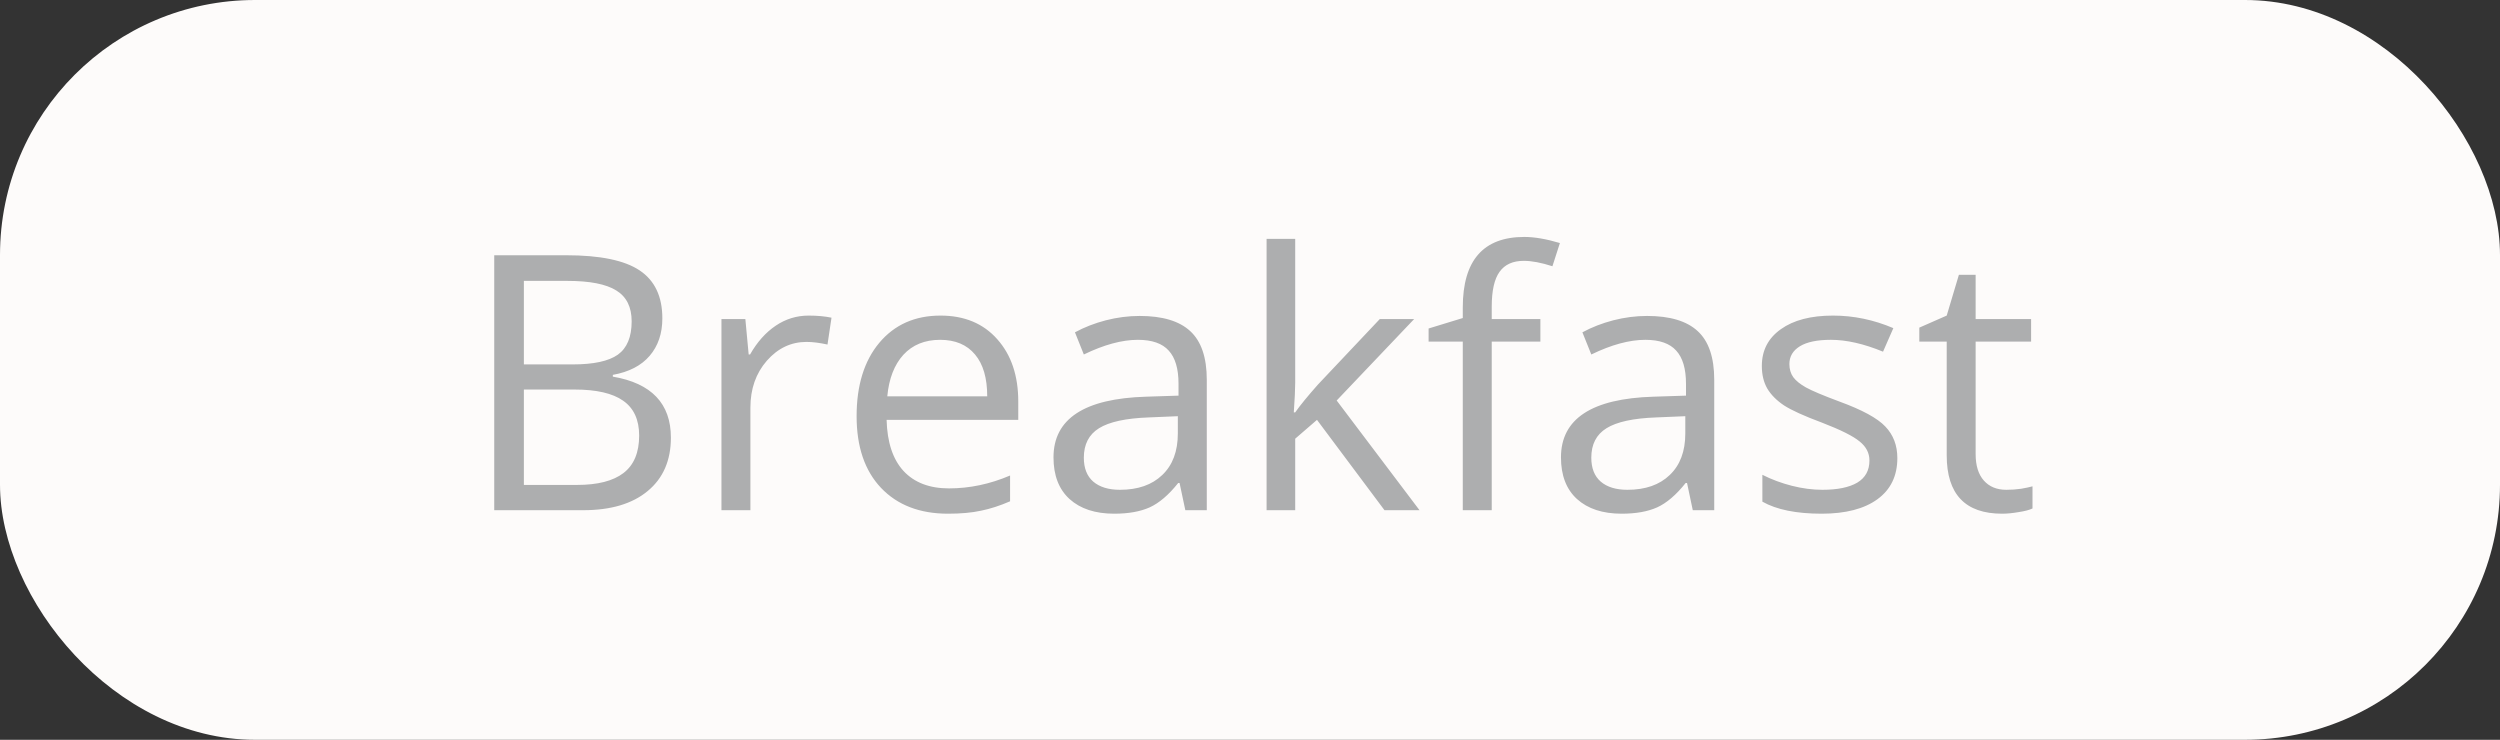 <svg width="98" height="29" viewBox="0 0 98 29" fill="none" xmlns="http://www.w3.org/2000/svg">
<rect x="0" y="0" width="98" height="29" fill="#333333" stroke="none"/>
<rect width="98" height="29" rx="10" fill="#FDFBFA"/>
<path d="M19.374 10.006H22.197C23.523 10.006 24.483 10.204 25.075 10.601C25.668 10.997 25.964 11.624 25.964 12.48C25.964 13.073 25.797 13.563 25.465 13.95C25.137 14.333 24.656 14.581 24.023 14.695V14.764C25.54 15.023 26.299 15.821 26.299 17.156C26.299 18.049 25.996 18.747 25.39 19.248C24.788 19.749 23.945 20 22.86 20H19.374V10.006ZM20.536 14.285H22.45C23.27 14.285 23.861 14.158 24.221 13.902C24.581 13.643 24.761 13.207 24.761 12.597C24.761 12.036 24.56 11.633 24.159 11.387C23.758 11.136 23.12 11.011 22.245 11.011H20.536V14.285ZM20.536 15.27V19.009H22.621C23.428 19.009 24.034 18.854 24.439 18.544C24.85 18.23 25.055 17.74 25.055 17.074C25.055 16.454 24.845 15.999 24.426 15.707C24.011 15.415 23.378 15.27 22.525 15.27H20.536ZM31.699 12.371C32.032 12.371 32.33 12.398 32.595 12.453L32.438 13.506C32.128 13.438 31.854 13.403 31.617 13.403C31.011 13.403 30.491 13.649 30.059 14.142C29.63 14.634 29.416 15.247 29.416 15.98V20H28.281V12.508H29.218L29.348 13.896H29.402C29.68 13.408 30.015 13.032 30.407 12.768C30.799 12.503 31.23 12.371 31.699 12.371ZM37.161 20.137C36.054 20.137 35.179 19.799 34.536 19.125C33.898 18.451 33.579 17.514 33.579 16.315C33.579 15.108 33.875 14.148 34.468 13.438C35.065 12.727 35.865 12.371 36.867 12.371C37.806 12.371 38.549 12.681 39.096 13.301C39.643 13.916 39.916 14.729 39.916 15.741V16.459H34.755C34.778 17.338 34.999 18.006 35.418 18.462C35.842 18.918 36.437 19.145 37.202 19.145C38.009 19.145 38.806 18.977 39.595 18.64V19.651C39.194 19.825 38.813 19.948 38.453 20.02C38.098 20.098 37.667 20.137 37.161 20.137ZM36.853 13.321C36.252 13.321 35.771 13.517 35.411 13.909C35.056 14.301 34.846 14.843 34.782 15.536H38.699C38.699 14.821 38.54 14.274 38.221 13.896C37.902 13.513 37.446 13.321 36.853 13.321ZM46.465 20L46.239 18.934H46.185C45.811 19.403 45.437 19.722 45.063 19.891C44.694 20.055 44.232 20.137 43.676 20.137C42.933 20.137 42.35 19.945 41.926 19.562C41.507 19.18 41.297 18.635 41.297 17.929C41.297 16.416 42.507 15.623 44.927 15.55L46.198 15.509V15.044C46.198 14.456 46.071 14.023 45.815 13.745C45.565 13.463 45.161 13.321 44.605 13.321C43.981 13.321 43.275 13.513 42.486 13.896L42.138 13.027C42.507 12.827 42.91 12.67 43.348 12.556C43.79 12.442 44.232 12.385 44.674 12.385C45.567 12.385 46.228 12.583 46.656 12.979C47.089 13.376 47.306 14.012 47.306 14.887V20H46.465ZM43.901 19.2C44.608 19.2 45.161 19.006 45.562 18.619C45.968 18.232 46.171 17.689 46.171 16.992V16.315L45.036 16.363C44.134 16.395 43.482 16.537 43.081 16.787C42.685 17.033 42.486 17.418 42.486 17.942C42.486 18.352 42.609 18.665 42.855 18.879C43.106 19.093 43.455 19.2 43.901 19.2ZM50.772 16.165C50.967 15.887 51.266 15.523 51.667 15.071L54.087 12.508H55.434L52.398 15.7L55.645 20H54.272L51.626 16.459L50.772 17.197V20H49.65V9.363H50.772V15.003C50.772 15.254 50.753 15.641 50.717 16.165H50.772ZM60.383 13.39H58.476V20H57.341V13.39H56.001V12.877L57.341 12.467V12.05C57.341 10.209 58.145 9.288 59.754 9.288C60.15 9.288 60.615 9.368 61.148 9.527L60.855 10.437C60.417 10.295 60.043 10.225 59.733 10.225C59.305 10.225 58.988 10.368 58.783 10.655C58.578 10.938 58.476 11.394 58.476 12.023V12.508H60.383V13.39ZM66.357 20L66.132 18.934H66.077C65.704 19.403 65.33 19.722 64.956 19.891C64.587 20.055 64.124 20.137 63.568 20.137C62.825 20.137 62.242 19.945 61.818 19.562C61.399 19.18 61.19 18.635 61.19 17.929C61.19 16.416 62.399 15.623 64.819 15.55L66.091 15.509V15.044C66.091 14.456 65.963 14.023 65.708 13.745C65.457 13.463 65.054 13.321 64.498 13.321C63.874 13.321 63.167 13.513 62.379 13.896L62.03 13.027C62.399 12.827 62.803 12.67 63.24 12.556C63.682 12.442 64.124 12.385 64.566 12.385C65.46 12.385 66.12 12.583 66.549 12.979C66.982 13.376 67.198 14.012 67.198 14.887V20H66.357ZM63.794 19.2C64.5 19.2 65.054 19.006 65.455 18.619C65.861 18.232 66.064 17.689 66.064 16.992V16.315L64.929 16.363C64.026 16.395 63.375 16.537 62.974 16.787C62.577 17.033 62.379 17.418 62.379 17.942C62.379 18.352 62.502 18.665 62.748 18.879C62.999 19.093 63.347 19.2 63.794 19.2ZM74.376 17.956C74.376 18.653 74.116 19.191 73.597 19.569C73.077 19.948 72.348 20.137 71.409 20.137C70.416 20.137 69.641 19.98 69.085 19.665V18.612C69.445 18.795 69.83 18.938 70.24 19.043C70.655 19.148 71.054 19.2 71.436 19.2C72.029 19.2 72.485 19.107 72.804 18.92C73.123 18.729 73.282 18.439 73.282 18.052C73.282 17.76 73.155 17.512 72.899 17.307C72.649 17.097 72.157 16.851 71.423 16.568C70.726 16.309 70.229 16.083 69.933 15.892C69.641 15.696 69.422 15.475 69.276 15.229C69.135 14.982 69.064 14.688 69.064 14.347C69.064 13.736 69.313 13.255 69.81 12.904C70.306 12.549 70.988 12.371 71.853 12.371C72.66 12.371 73.449 12.535 74.219 12.863L73.815 13.786C73.064 13.476 72.382 13.321 71.772 13.321C71.234 13.321 70.828 13.406 70.555 13.574C70.281 13.743 70.144 13.975 70.144 14.271C70.144 14.472 70.195 14.643 70.295 14.784C70.4 14.925 70.566 15.06 70.794 15.188C71.022 15.315 71.459 15.5 72.106 15.741C72.995 16.065 73.594 16.391 73.904 16.719C74.219 17.047 74.376 17.459 74.376 17.956ZM78.648 19.2C78.849 19.2 79.043 19.186 79.23 19.159C79.416 19.127 79.564 19.095 79.674 19.064V19.932C79.551 19.991 79.368 20.039 79.127 20.075C78.89 20.116 78.676 20.137 78.484 20.137C77.035 20.137 76.311 19.373 76.311 17.847V13.39H75.237V12.843L76.311 12.371L76.789 10.771H77.445V12.508H79.619V13.39H77.445V17.799C77.445 18.25 77.552 18.596 77.767 18.838C77.981 19.079 78.275 19.2 78.648 19.2Z" fill="#ADAEAF"/>
</svg>
